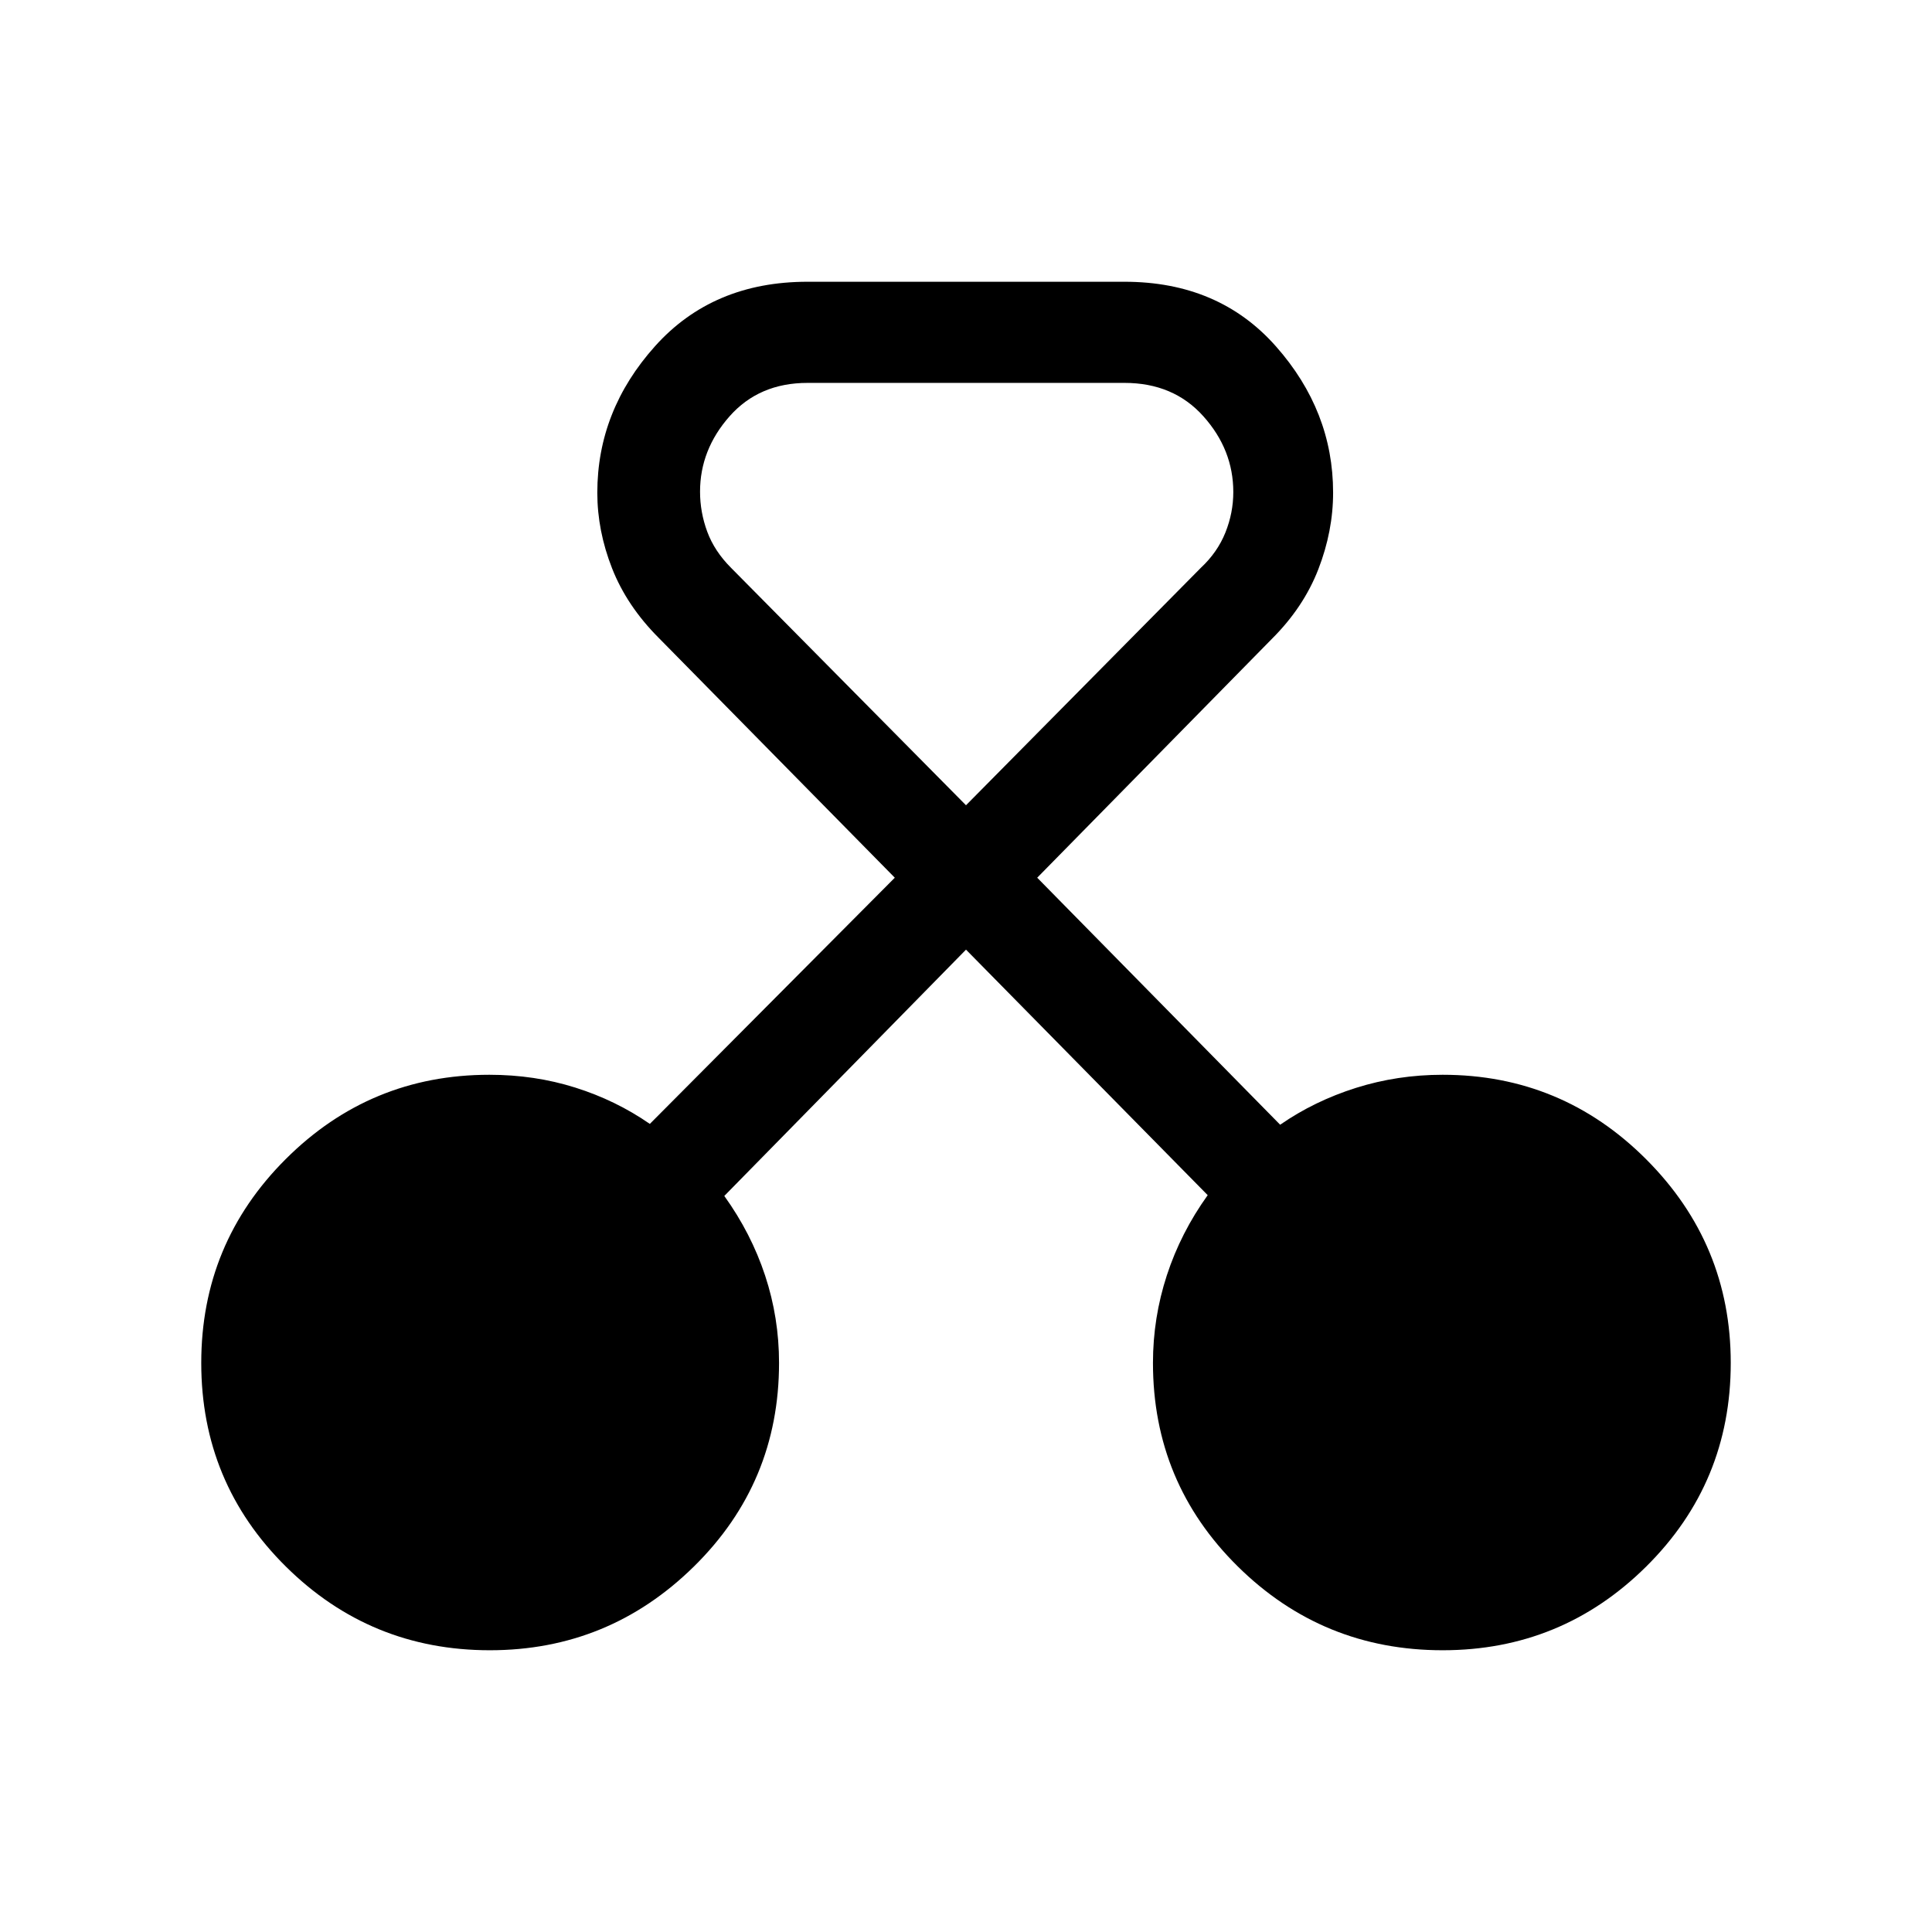 <svg xmlns="http://www.w3.org/2000/svg" height="40" viewBox="0 -960 960 960" width="40"><path d="M243.4-140q-59.37 0-101.39-41.62Q100-223.23 100-282.77q0-59.41 41.98-101.29 41.97-41.89 101.17-41.89 22.49 0 42.65 6.35 20.17 6.34 37.1 18.06l121.72-122.33L327.26-643.1q-15.78-15.82-23.12-34.49-7.34-18.68-7.34-37.58 0-40.83 28.7-72.83t75.73-32h157.54q46.87 0 75.25 32.12 28.39 32.11 28.39 72.65 0 19.15-7.34 38.09-7.35 18.94-23.12 34.63L515.38-523.87 636.1-401.13q17.03-11.79 37.67-18.31 20.63-6.51 43.08-6.51 59.2 0 101.17 42.04Q860-341.86 860-282.77q0 59.54-41.98 101.15Q776.05-140 716.85-140q-59.61 0-101.78-41.62-42.17-41.61-42.17-101.15 0-22.43 6.91-43.57 6.91-21.15 20.29-39.79l-120.1-122-120.1 122.39q13.38 18.64 20.29 39.59 6.91 20.95 6.91 43.38 0 59.54-42.29 101.15Q302.52-140 243.4-140Zm157.83-629.74q-24.04 0-38.71 16.6-14.67 16.6-14.67 37.45 0 10.23 3.59 19.92 3.59 9.69 11.82 17.92L480-559.87 596.74-677.9q8.23-7.7 12.16-17.5 3.92-9.79 3.92-20.11 0-21.03-14.86-37.63-14.85-16.6-39.19-16.6H401.23Z"/></svg>